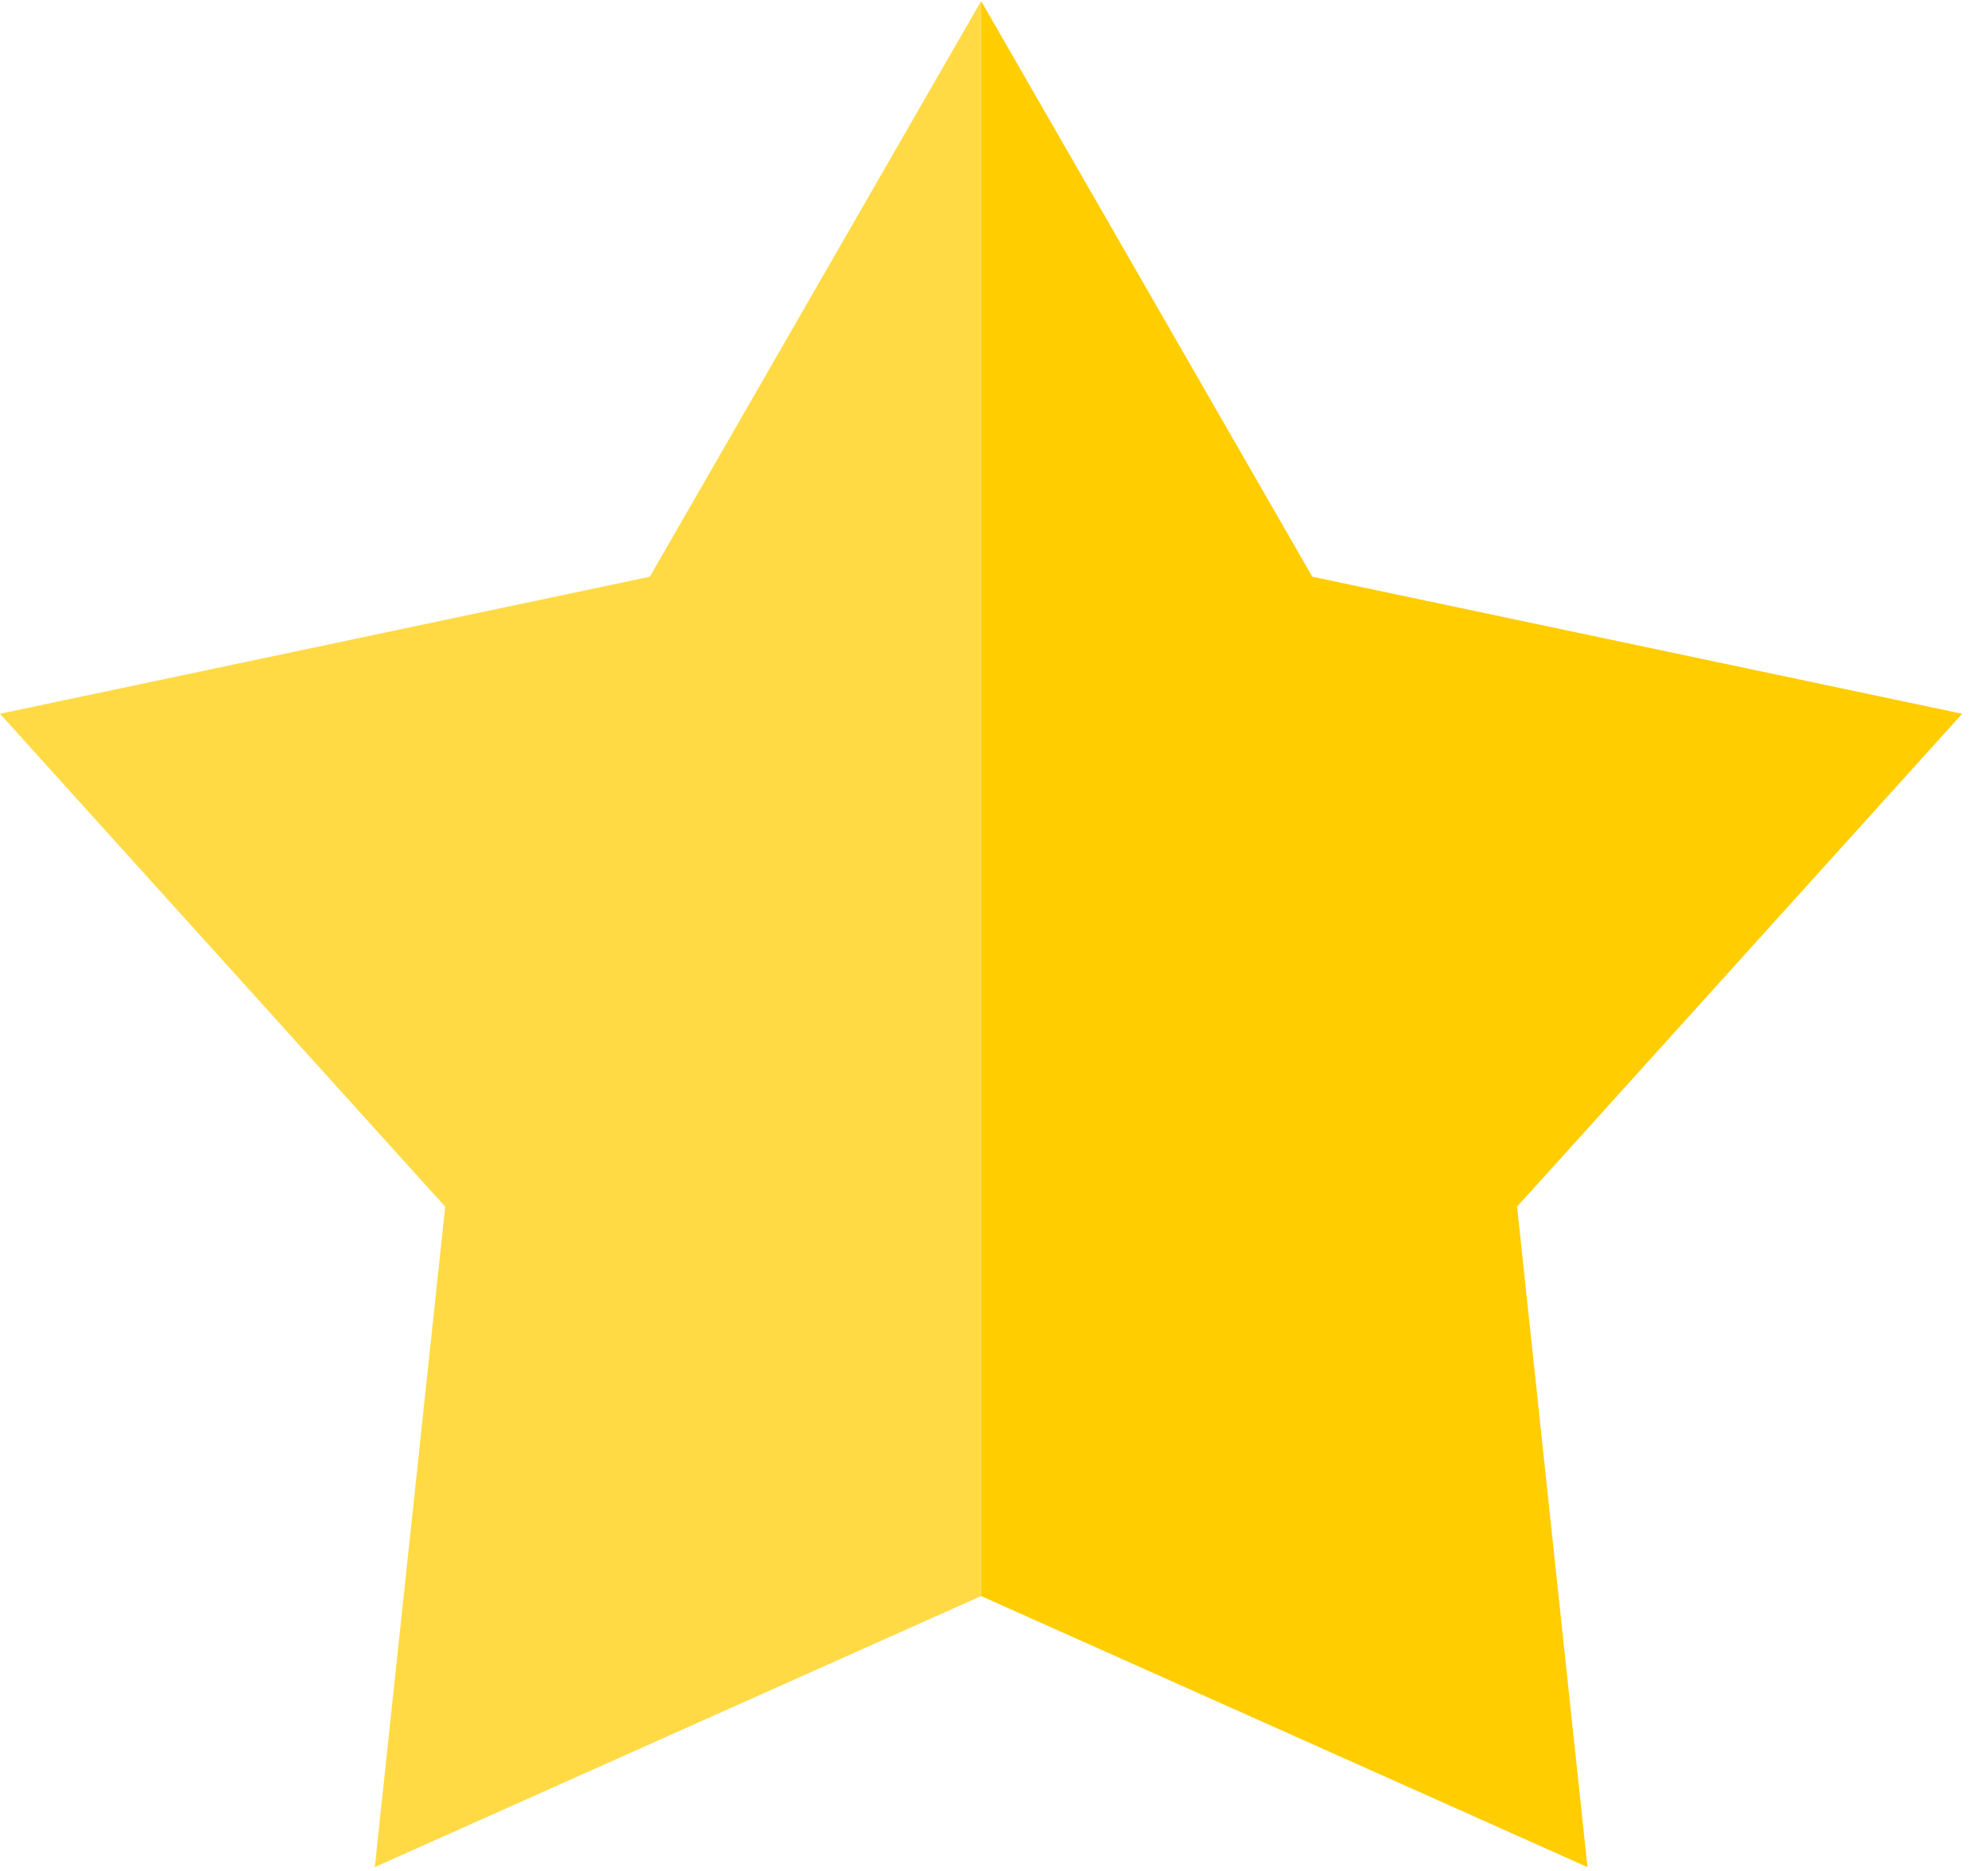<?xml version="1.0" encoding="UTF-8"?>
<svg width="17px" height="16px" viewBox="0 0 17 16" version="1.1" xmlns="http://www.w3.org/2000/svg" xmlns:xlink="http://www.w3.org/1999/xlink">
    <!-- Generator: Sketch 39.1 (31720) - http://www.bohemiancoding.com/sketch -->
    <title>favorite</title>
    <desc>Created with Sketch.</desc>
    <defs></defs>
    <g id="Filter" stroke="none" stroke-width="1" fill="none" fill-rule="evenodd">
        <g id="Artboard" transform="translate(-505, -279)">
            <g id="item" transform="translate(249, 217)">
                <g id="Group-6" transform="translate(256, 62)">
                    <g id="favorite">
                        <g id="Layer_1">
                            <g id="Group">
                                <polygon id="Shape" fill="#FFCD00" points="16.779 6.104 11.222 4.932 8.39 0.009 8.39 13.649 13.575 15.967 12.973 10.319"></polygon>
                                <polygon id="Shape" fill="#FFDA44" points="5.557 4.932 0 6.104 3.807 10.319 3.205 15.967 8.39 13.649 8.39 0.009"></polygon>
                            </g>
                        </g>
                    </g>
                </g>
            </g>
        </g>
    </g>
</svg>